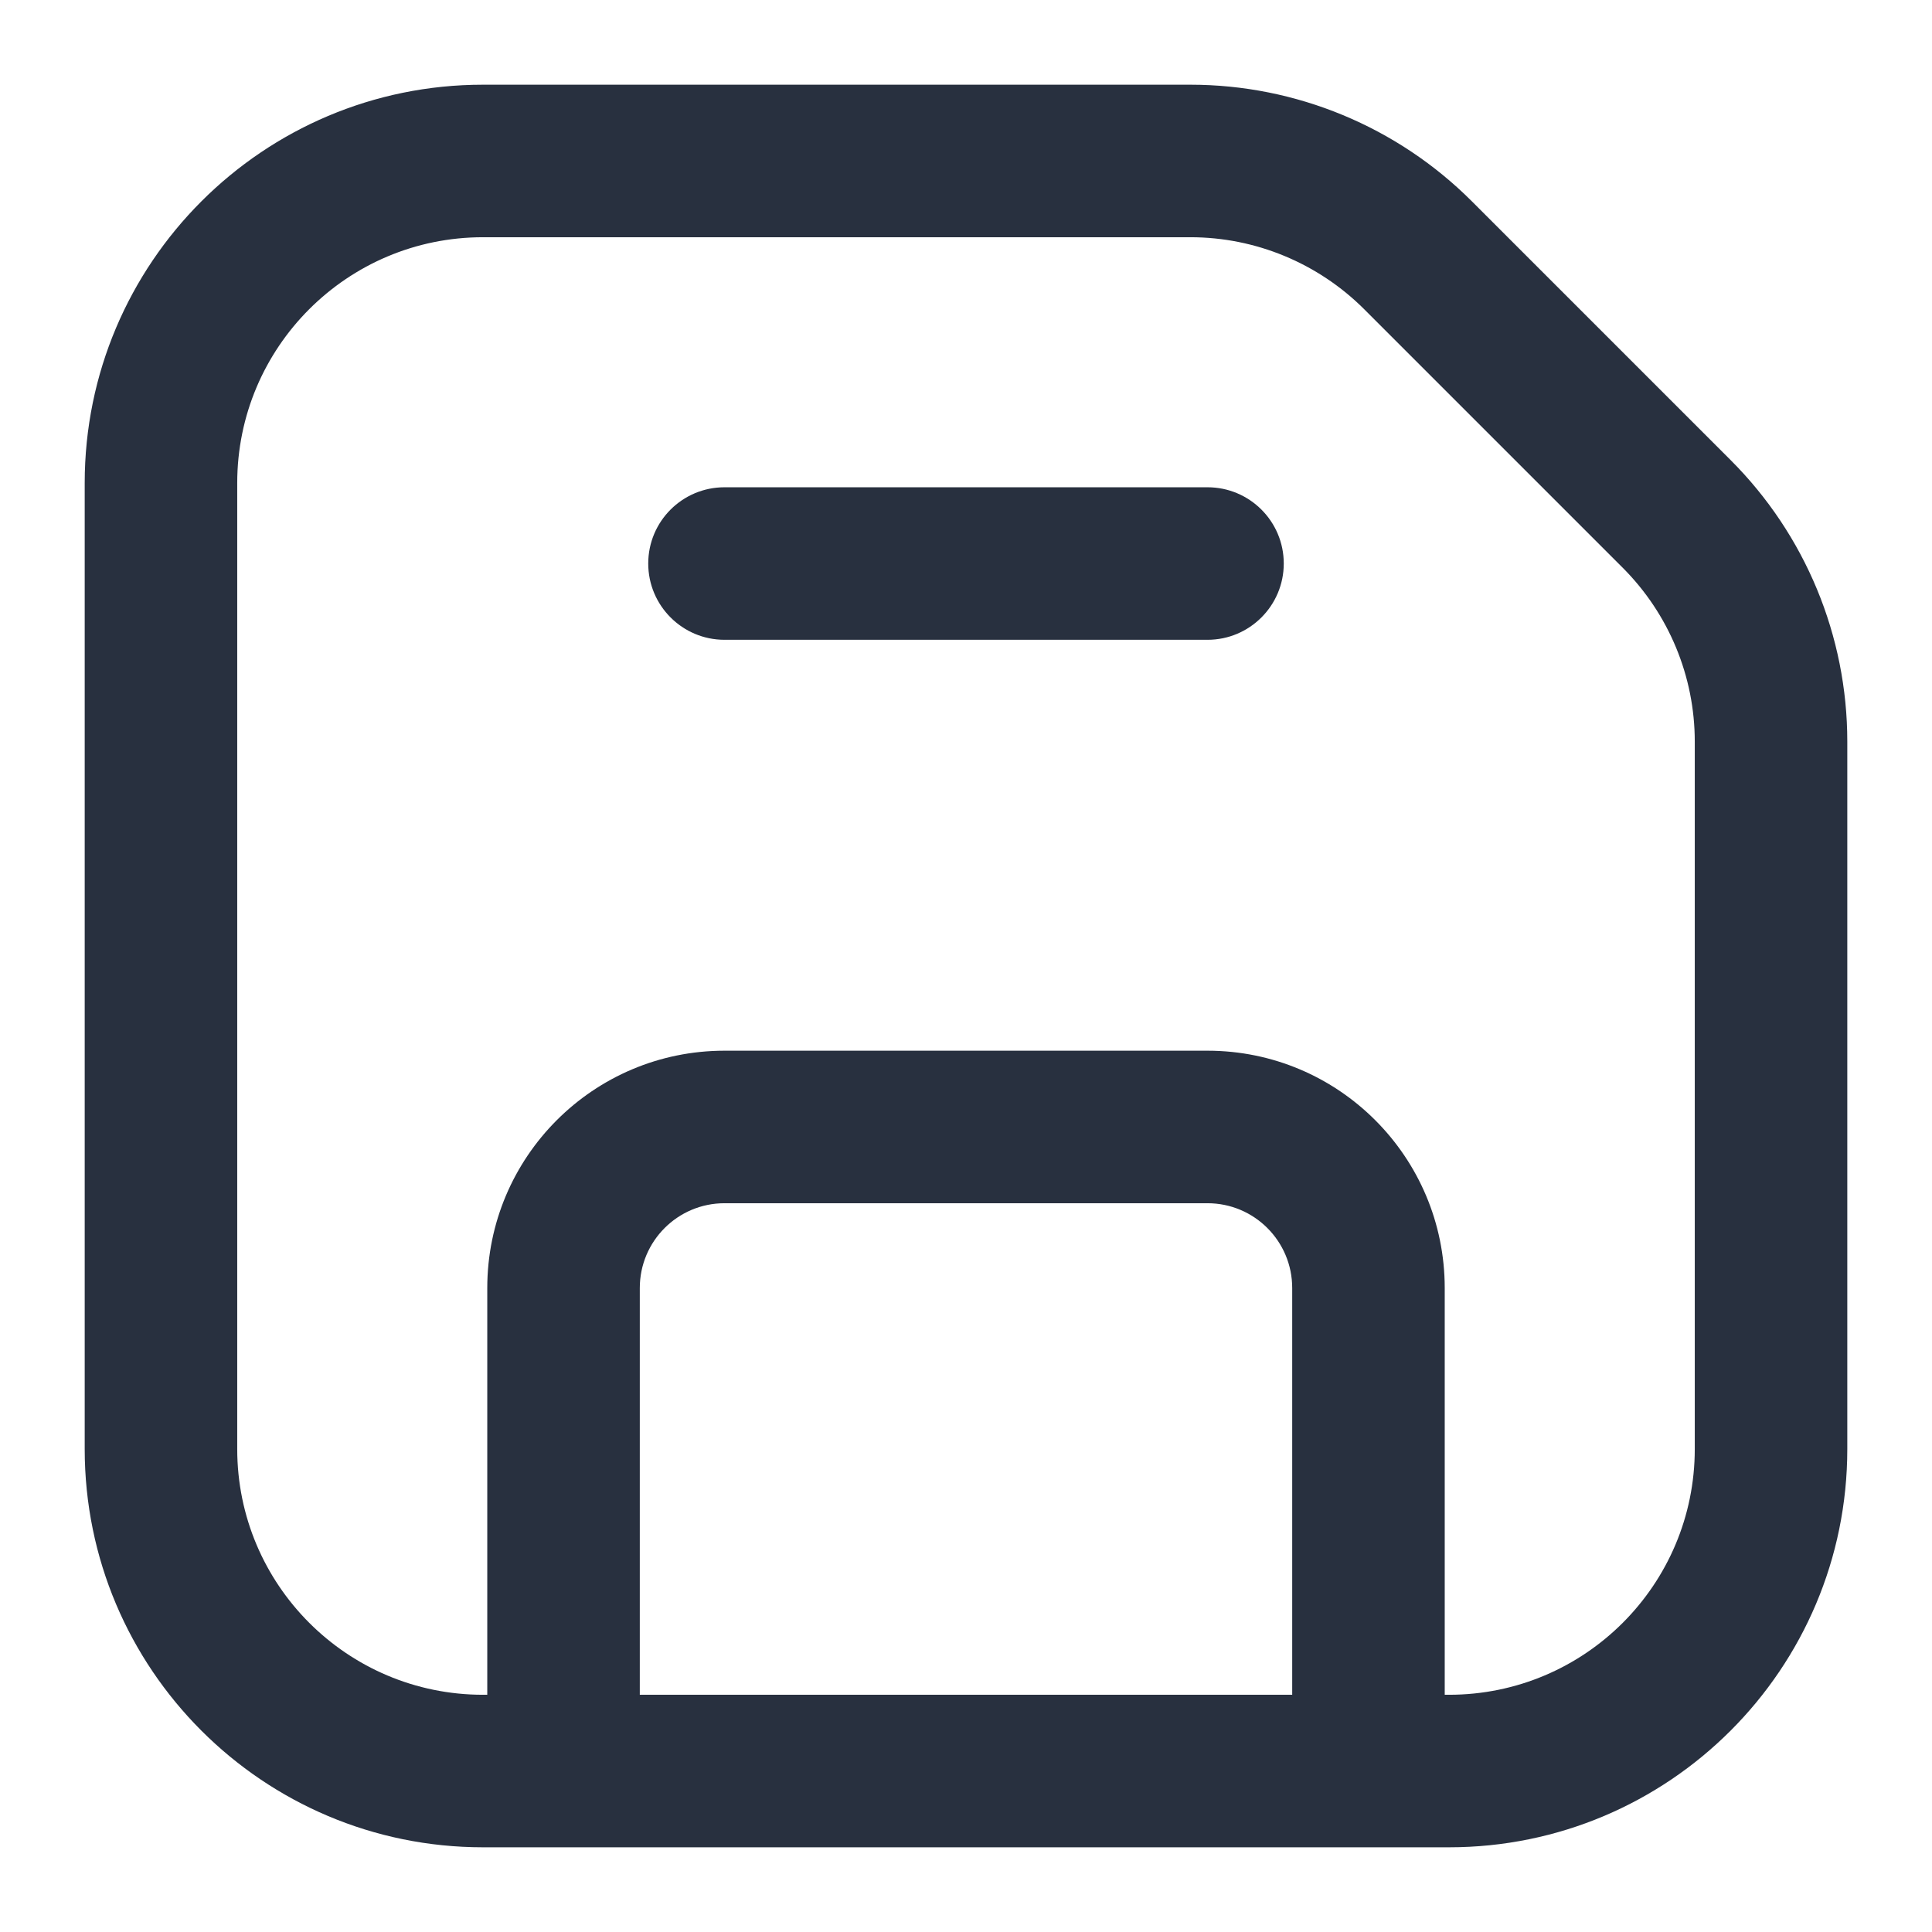 <svg width="19" height="19" viewBox="0 0 19 19" fill="none" xmlns="http://www.w3.org/2000/svg">
<path d="M13.946 2.511L14.476 1.981L14.476 1.981L13.946 2.511ZM16.489 5.054L15.959 5.584L16.489 5.054ZM4.792 17.417V18.167H6.292V17.417H4.792ZM12.708 17.417V18.167H14.208V17.417H12.708ZM11.875 6.292C12.289 6.292 12.625 5.956 12.625 5.542C12.625 5.127 12.289 4.792 11.875 4.792V6.292ZM7.125 4.792C6.711 4.792 6.375 5.127 6.375 5.542C6.375 5.956 6.711 6.292 7.125 6.292V4.792ZM16.667 7.293V14.25H18.167V7.293H16.667ZM14.25 16.667H4.75V18.167H14.25V16.667ZM2.333 14.25V4.75H0.833V14.25H2.333ZM4.75 2.333H11.707V0.833H4.75V2.333ZM13.416 3.041L15.959 5.584L17.019 4.524L14.476 1.981L13.416 3.041ZM11.707 2.333C12.348 2.333 12.962 2.588 13.416 3.041L14.476 1.981C13.742 1.246 12.745 0.833 11.707 0.833V2.333ZM4.75 16.667C3.415 16.667 2.333 15.585 2.333 14.25H0.833C0.833 16.413 2.587 18.167 4.75 18.167V16.667ZM16.667 14.25C16.667 15.585 15.585 16.667 14.25 16.667V18.167C16.413 18.167 18.167 16.413 18.167 14.25H16.667ZM18.167 7.293C18.167 6.254 17.754 5.258 17.019 4.524L15.959 5.584C16.412 6.038 16.667 6.652 16.667 7.293H18.167ZM2.333 4.75C2.333 3.415 3.415 2.333 4.75 2.333V0.833C2.587 0.833 0.833 2.587 0.833 4.75H2.333ZM6.292 17.417V12.667H4.792V17.417H6.292ZM7.125 11.833H11.875V10.333H7.125V11.833ZM12.708 12.667V17.417H14.208V12.667H12.708ZM11.875 11.833C12.335 11.833 12.708 12.206 12.708 12.667H14.208C14.208 11.378 13.164 10.333 11.875 10.333V11.833ZM6.292 12.667C6.292 12.206 6.665 11.833 7.125 11.833V10.333C5.836 10.333 4.792 11.378 4.792 12.667H6.292ZM11.875 4.792L7.125 4.792V6.292L11.875 6.292V4.792Z" fill="#28303F"/>
</svg>
